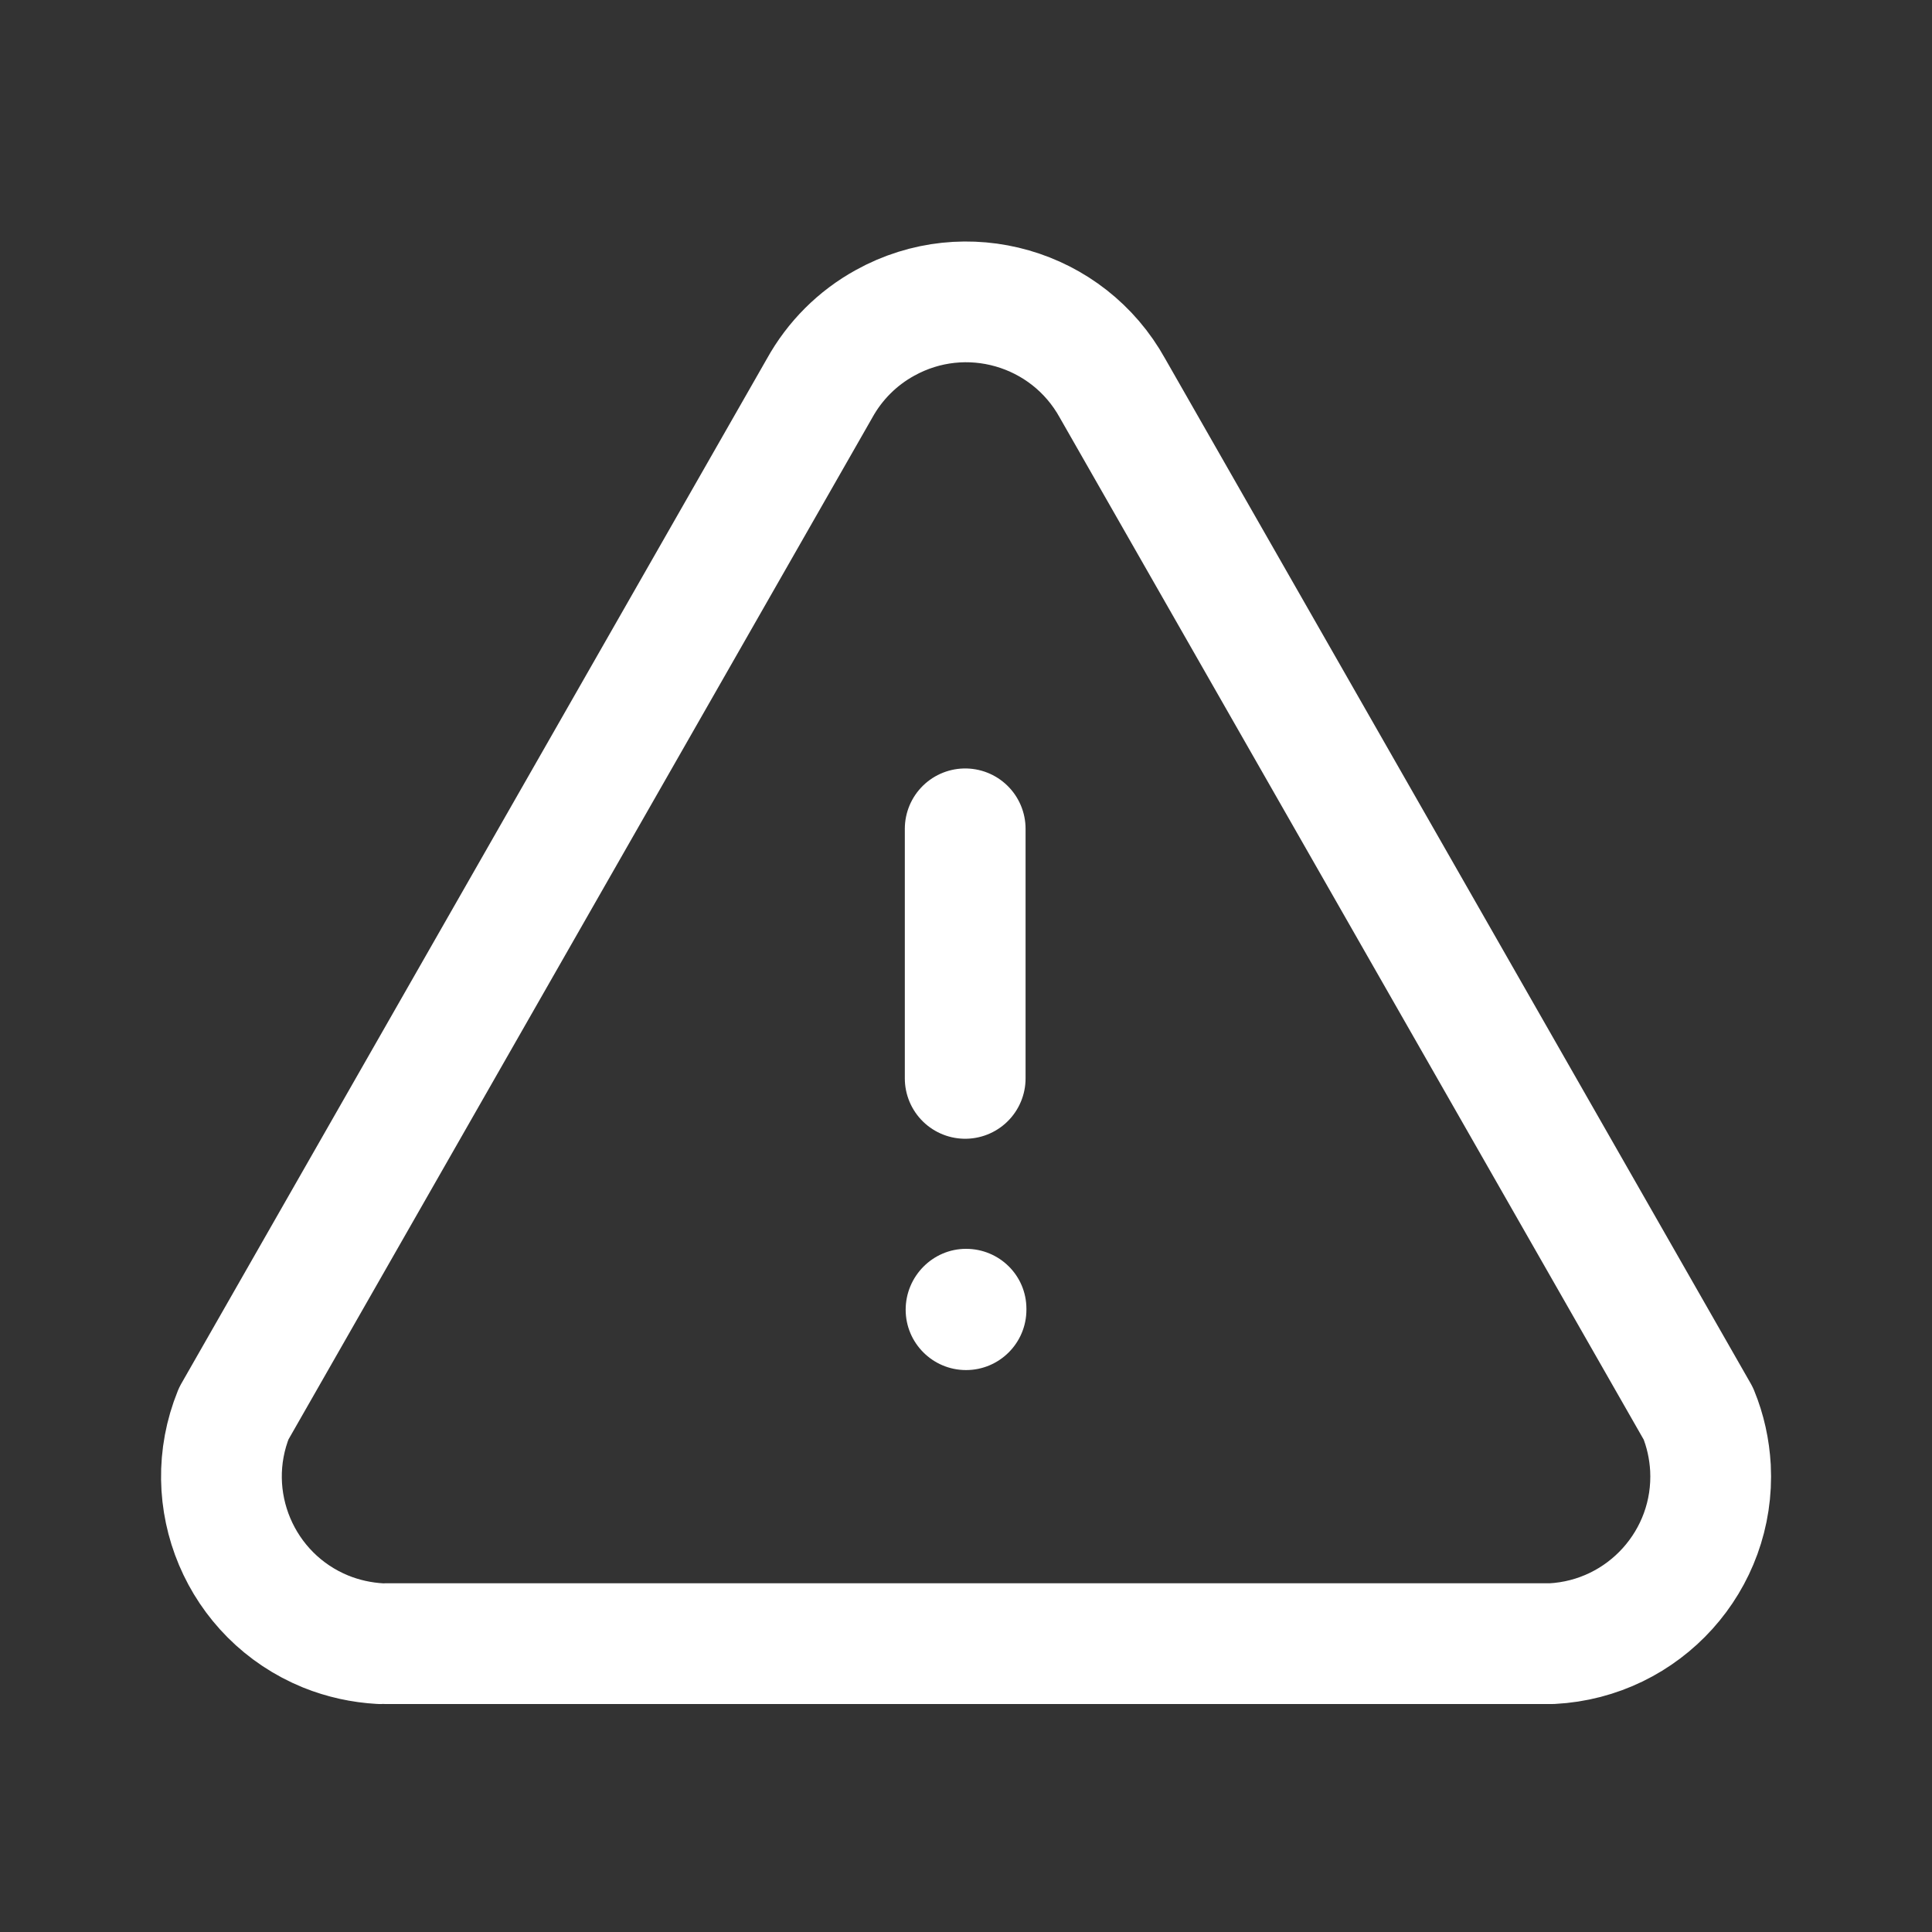 <svg viewBox="0 0 48 48" fill="none" xmlns="http://www.w3.org/2000/svg">
<rect x="0" y="0" width="48" height="48" fill="#333333" stroke="none"/>
<g id="Iconly/Light/Danger">
<g id="Danger">
<path id="Path" d="M22.501 32.539C22.501 31.711 23.173 31.027 24.001 31.027C24.829 31.027 25.501 31.689 25.501 32.517V32.539C25.501 33.367 24.829 34.039 24.001 34.039C23.173 34.039 22.501 33.367 22.501 32.539Z" fill="white"/>
<path id="Stroke 3" d="M9.592 40.836H38.556C40.85 40.716 42.614 38.762 42.496 36.468C42.47 36.004 42.37 35.546 42.194 35.118L27.64 9.646C26.528 7.636 23.998 6.908 21.988 8.022C21.304 8.398 20.74 8.962 20.362 9.646L5.808 35.118C4.944 37.246 5.968 39.67 8.094 40.536C8.526 40.71 8.982 40.81 9.446 40.836" stroke="white" stroke-width="3" stroke-linecap="round" stroke-linejoin="round"/>
<path id="Stroke 1" d="M23.98 26.792V20.592" stroke="white" stroke-width="3" stroke-linecap="round" stroke-linejoin="round"/>
</g>
</g>
</svg>
